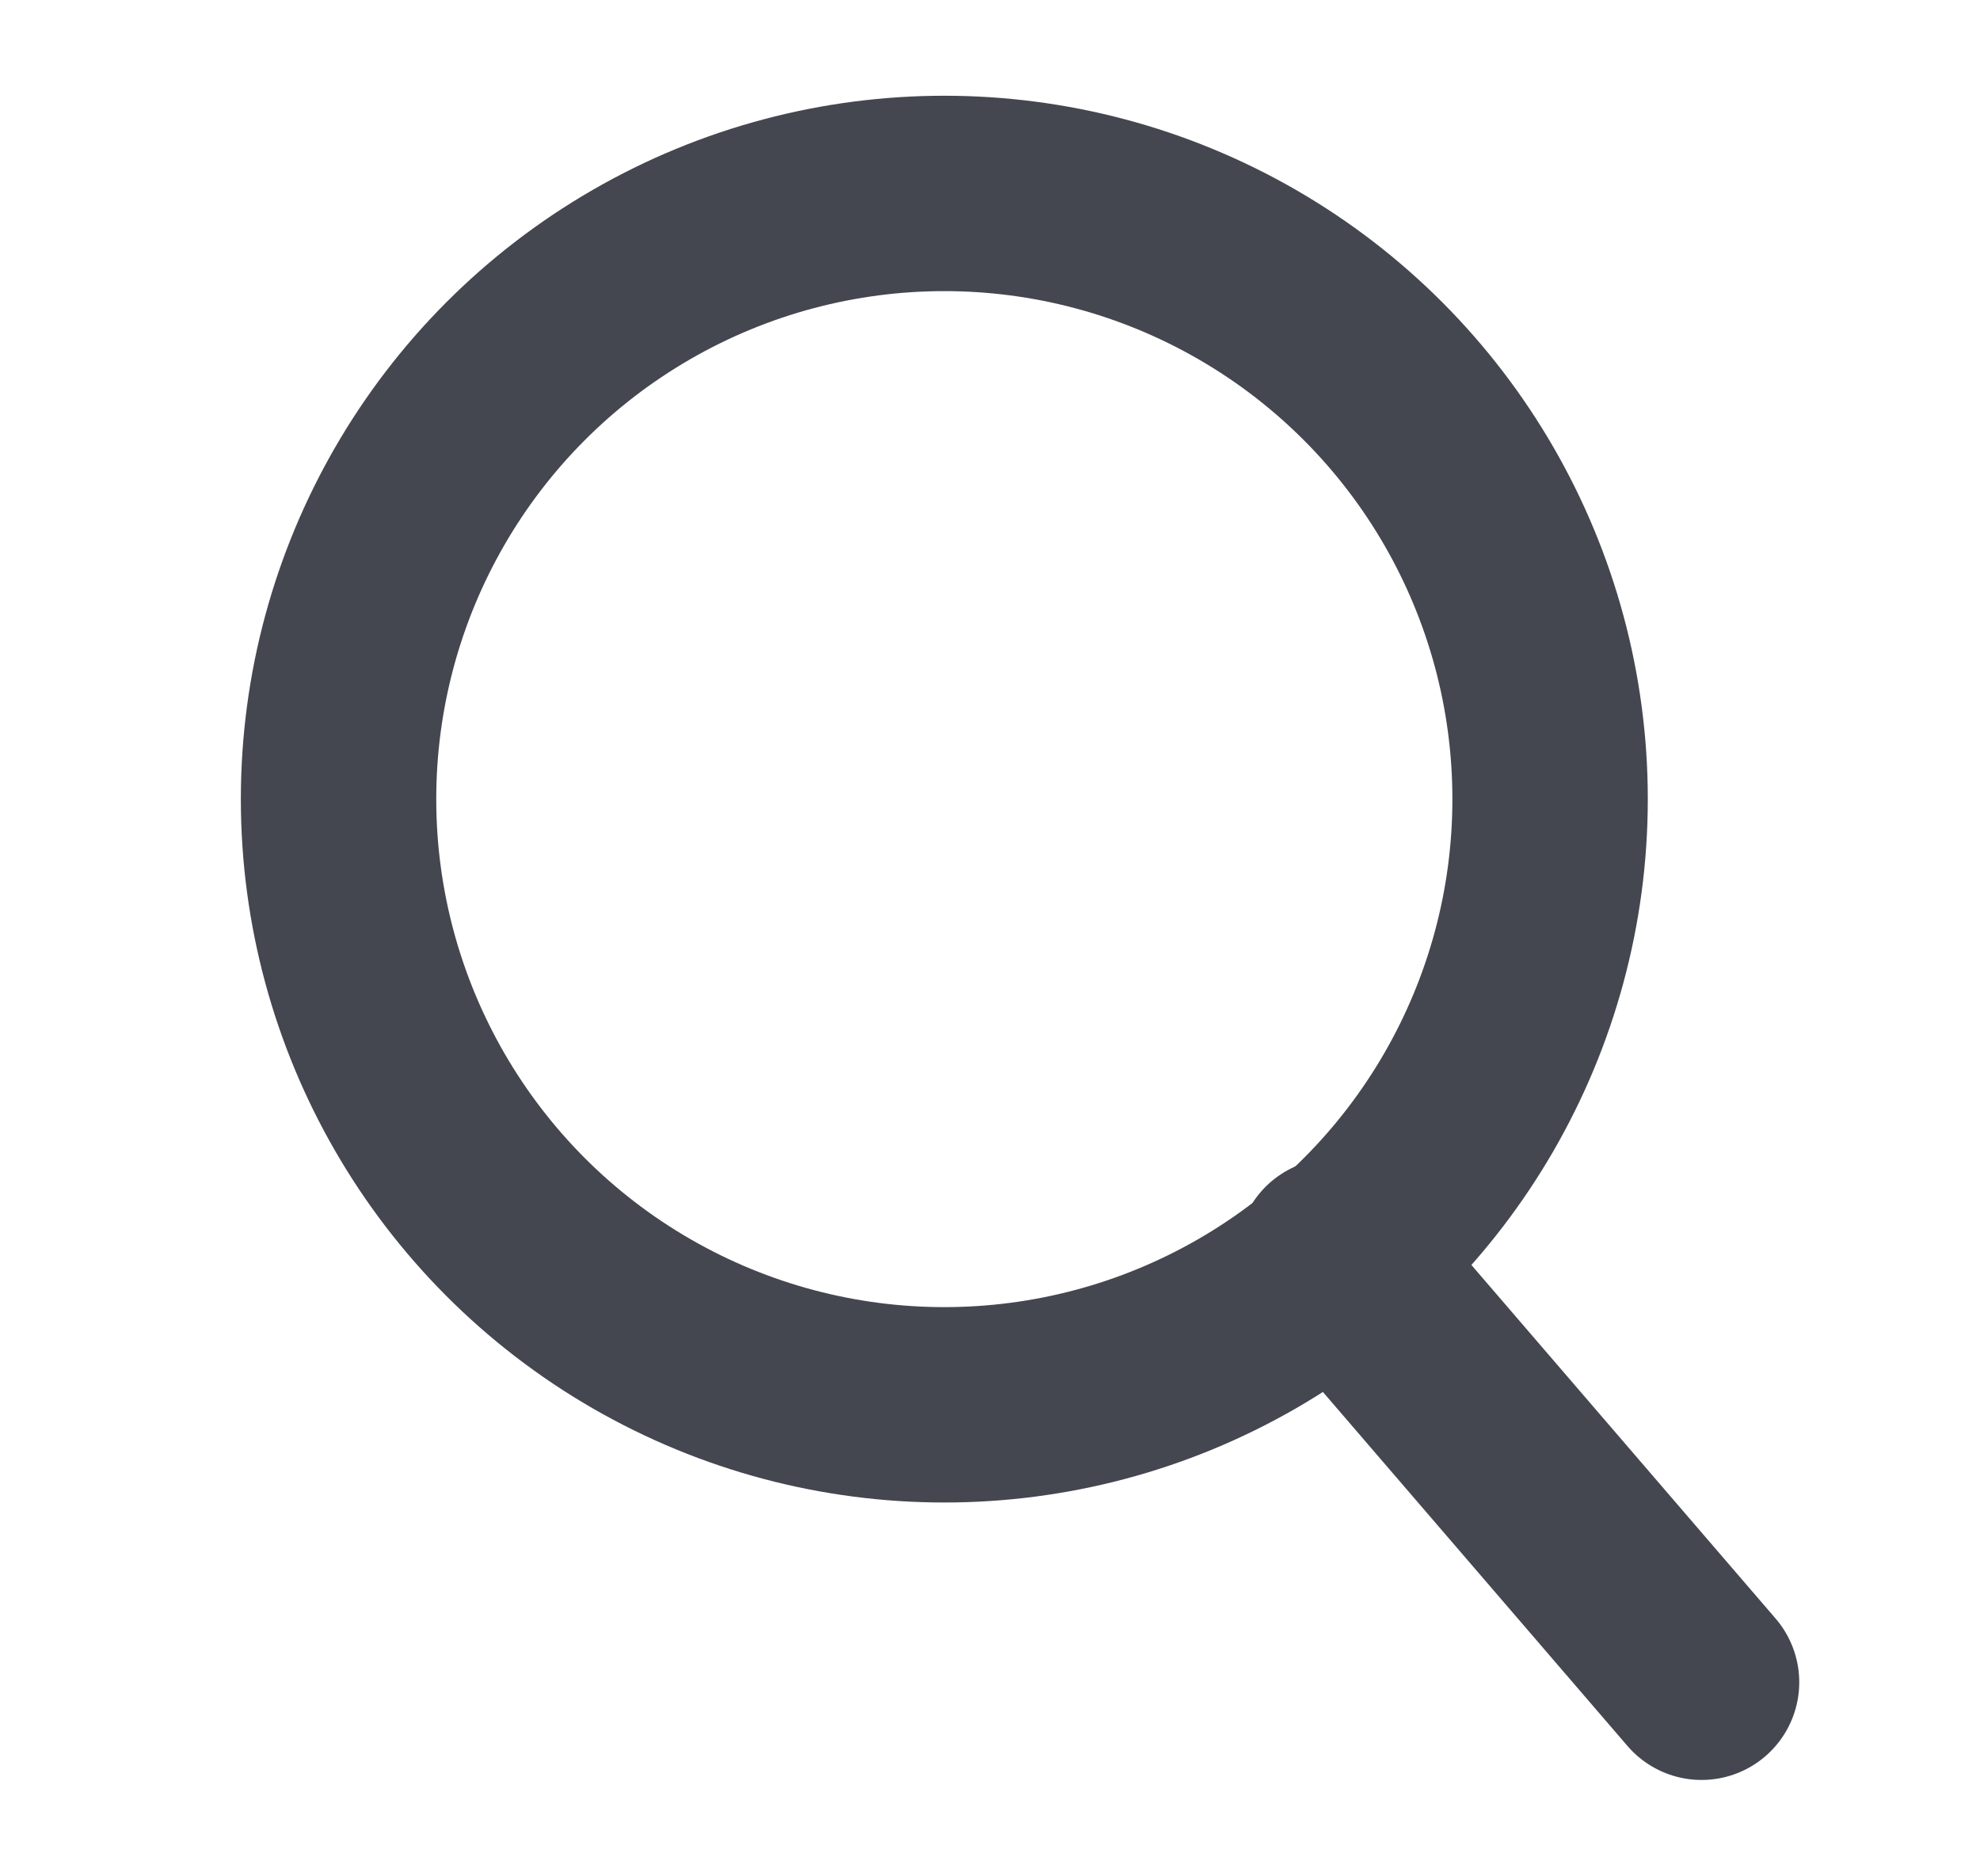 <?xml version="1.0" encoding="utf-8"?>
<!-- Generator: Adobe Illustrator 25.4.1, SVG Export Plug-In . SVG Version: 6.00 Build 0)  -->
<svg version="1.1" xmlns="http://www.w3.org/2000/svg" xmlns:xlink="http://www.w3.org/1999/xlink" x="0px" y="0px"
	 viewBox="0 0 40.53 38.4" style="enable-background:new 0 0 40.53 38.4;" xml:space="preserve">
<style type="text/css">
	.st0{fill:none;stroke:#444750;stroke-width:4;stroke-linecap:round;stroke-miterlimit:10;}
</style>
<g id="Слой_1">
	<g id="РЎР_xBB_РѕР_x2116__x5F_1-2">
		<circle class="st0" cx="19.33" cy="16.36" r="12.4"/>
		<line class="st0" x1="27.32" y1="25.71" x2="34.83" y2="34.44"/>
	</g>
</g>
<g id="Слой_2">
</g>
</svg>
